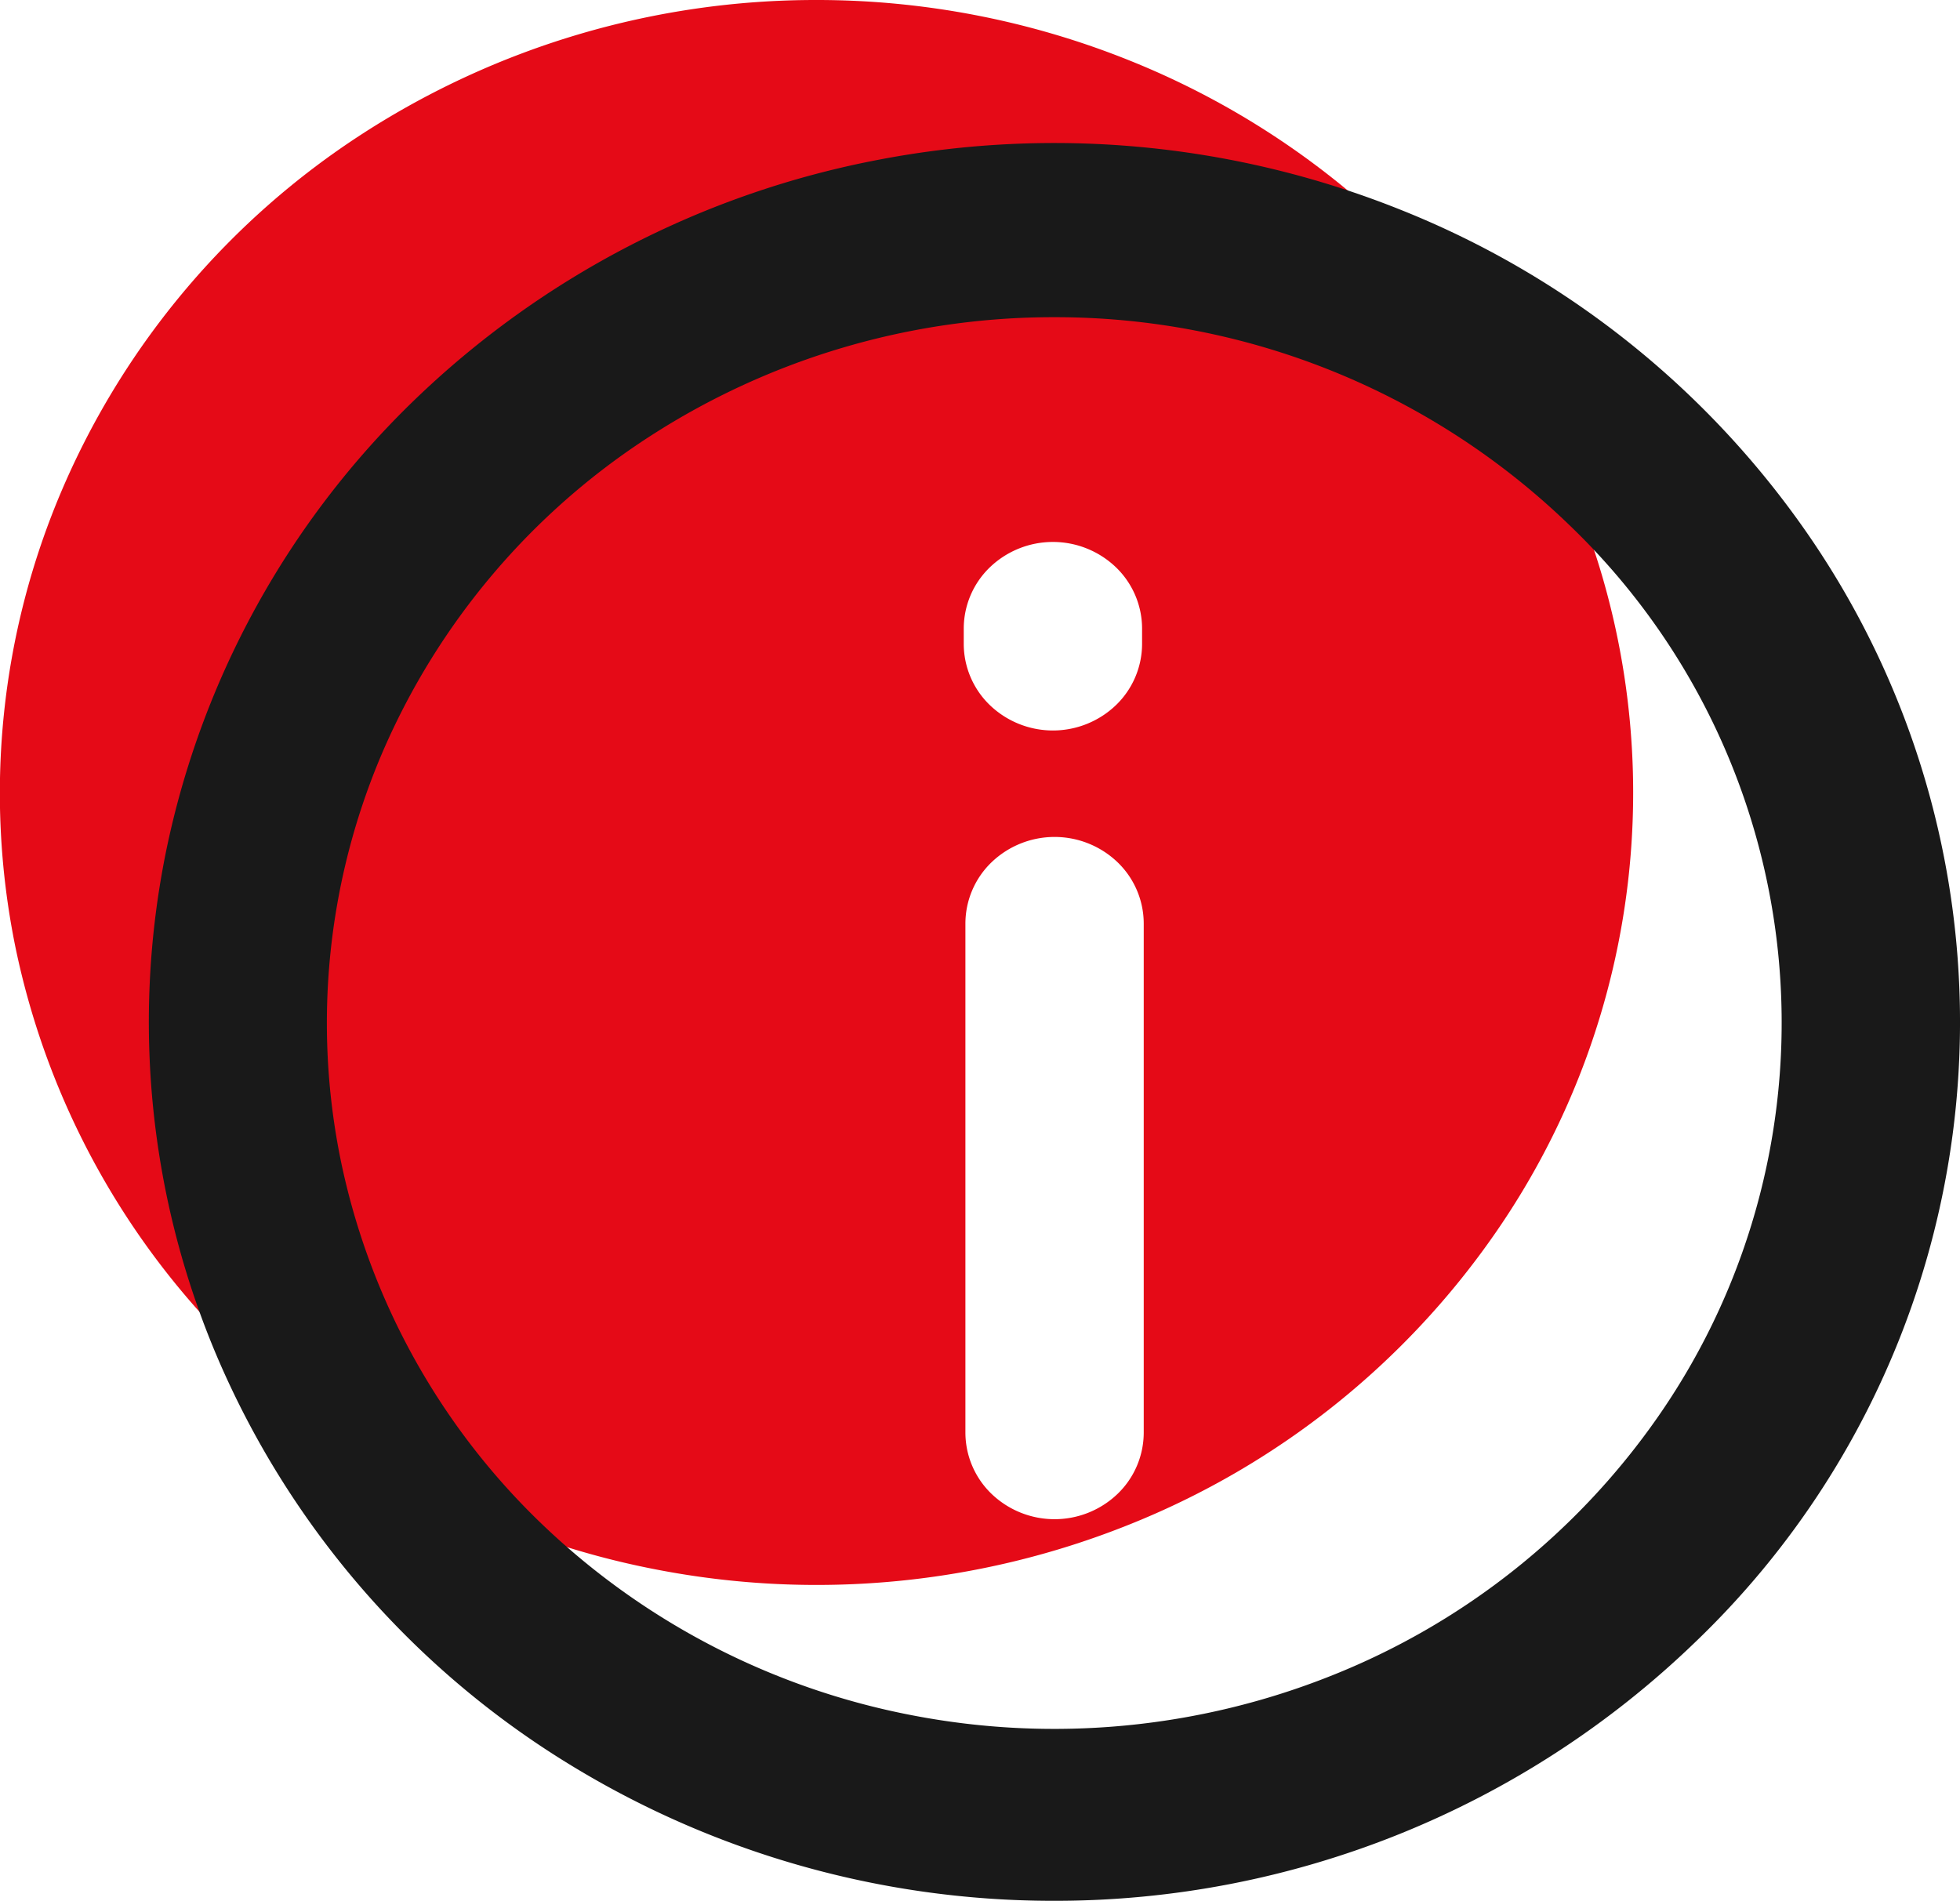 <svg xmlns="http://www.w3.org/2000/svg" width="31.962" height="31" viewBox="0 0 31.962 31">
  <g id="Grupo_82727" data-name="Grupo 82727" transform="translate(-5.649)">
    <path id="Trazado_109424" data-name="Trazado 109424" d="M18.965,0a13.606,13.606,0,0,0-7.4,2.178,13.015,13.015,0,0,0-4.9,5.8A12.569,12.569,0,0,0,5.9,15.444a12.809,12.809,0,0,0,3.644,6.617A13.446,13.446,0,0,0,16.367,25.6a13.693,13.693,0,0,0,7.694-.735,13.237,13.237,0,0,0,5.976-4.76A12.6,12.6,0,0,0,31.268,7.977a12.9,12.9,0,0,0-2.886-4.193,13.349,13.349,0,0,0-4.32-2.8A13.667,13.667,0,0,0,18.965,0Zm2.4,10.252a1.39,1.39,0,0,1,.426-1,1.485,1.485,0,0,1,2.056,0,1.39,1.39,0,0,1,.426,1V10.5a1.39,1.39,0,0,1-.426,1,1.485,1.485,0,0,1-2.056,0,1.39,1.39,0,0,1-.426-1ZM24.3,23.363a1.39,1.39,0,0,1-.426,1,1.485,1.485,0,0,1-2.056,0,1.39,1.39,0,0,1-.426-1v-8.3a1.39,1.39,0,0,1,.426-1,1.485,1.485,0,0,1,2.056,0,1.39,1.39,0,0,1,.426,1Z" transform="translate(0 0)" fill="#e50a17"/>
    <path id="Trazado_109425" data-name="Trazado 109425" d="M22.441,30.614A15.092,15.092,0,0,1,14.235,28.2,14.436,14.436,0,0,1,8.8,21.766a13.941,13.941,0,0,1-.84-8.282A14.208,14.208,0,0,1,12,6.145a14.914,14.914,0,0,1,7.562-3.923,15.188,15.188,0,0,1,8.534.816,14.684,14.684,0,0,1,6.628,5.279A14,14,0,0,1,32.878,26.41,15.022,15.022,0,0,1,22.441,30.614Zm0-25.827a12.12,12.12,0,0,0-6.59,1.94,11.593,11.593,0,0,0-4.369,5.166,11.2,11.2,0,0,0-.675,6.651,11.411,11.411,0,0,0,3.246,5.894,11.977,11.977,0,0,0,6.074,3.151,12.2,12.2,0,0,0,6.854-.655A11.793,11.793,0,0,0,32.3,22.7,11.246,11.246,0,0,0,30.825,8.162,12.059,12.059,0,0,0,22.441,4.787Z" transform="translate(0.4 0.386)" fill="#191919"/>
  </g>
</svg>
